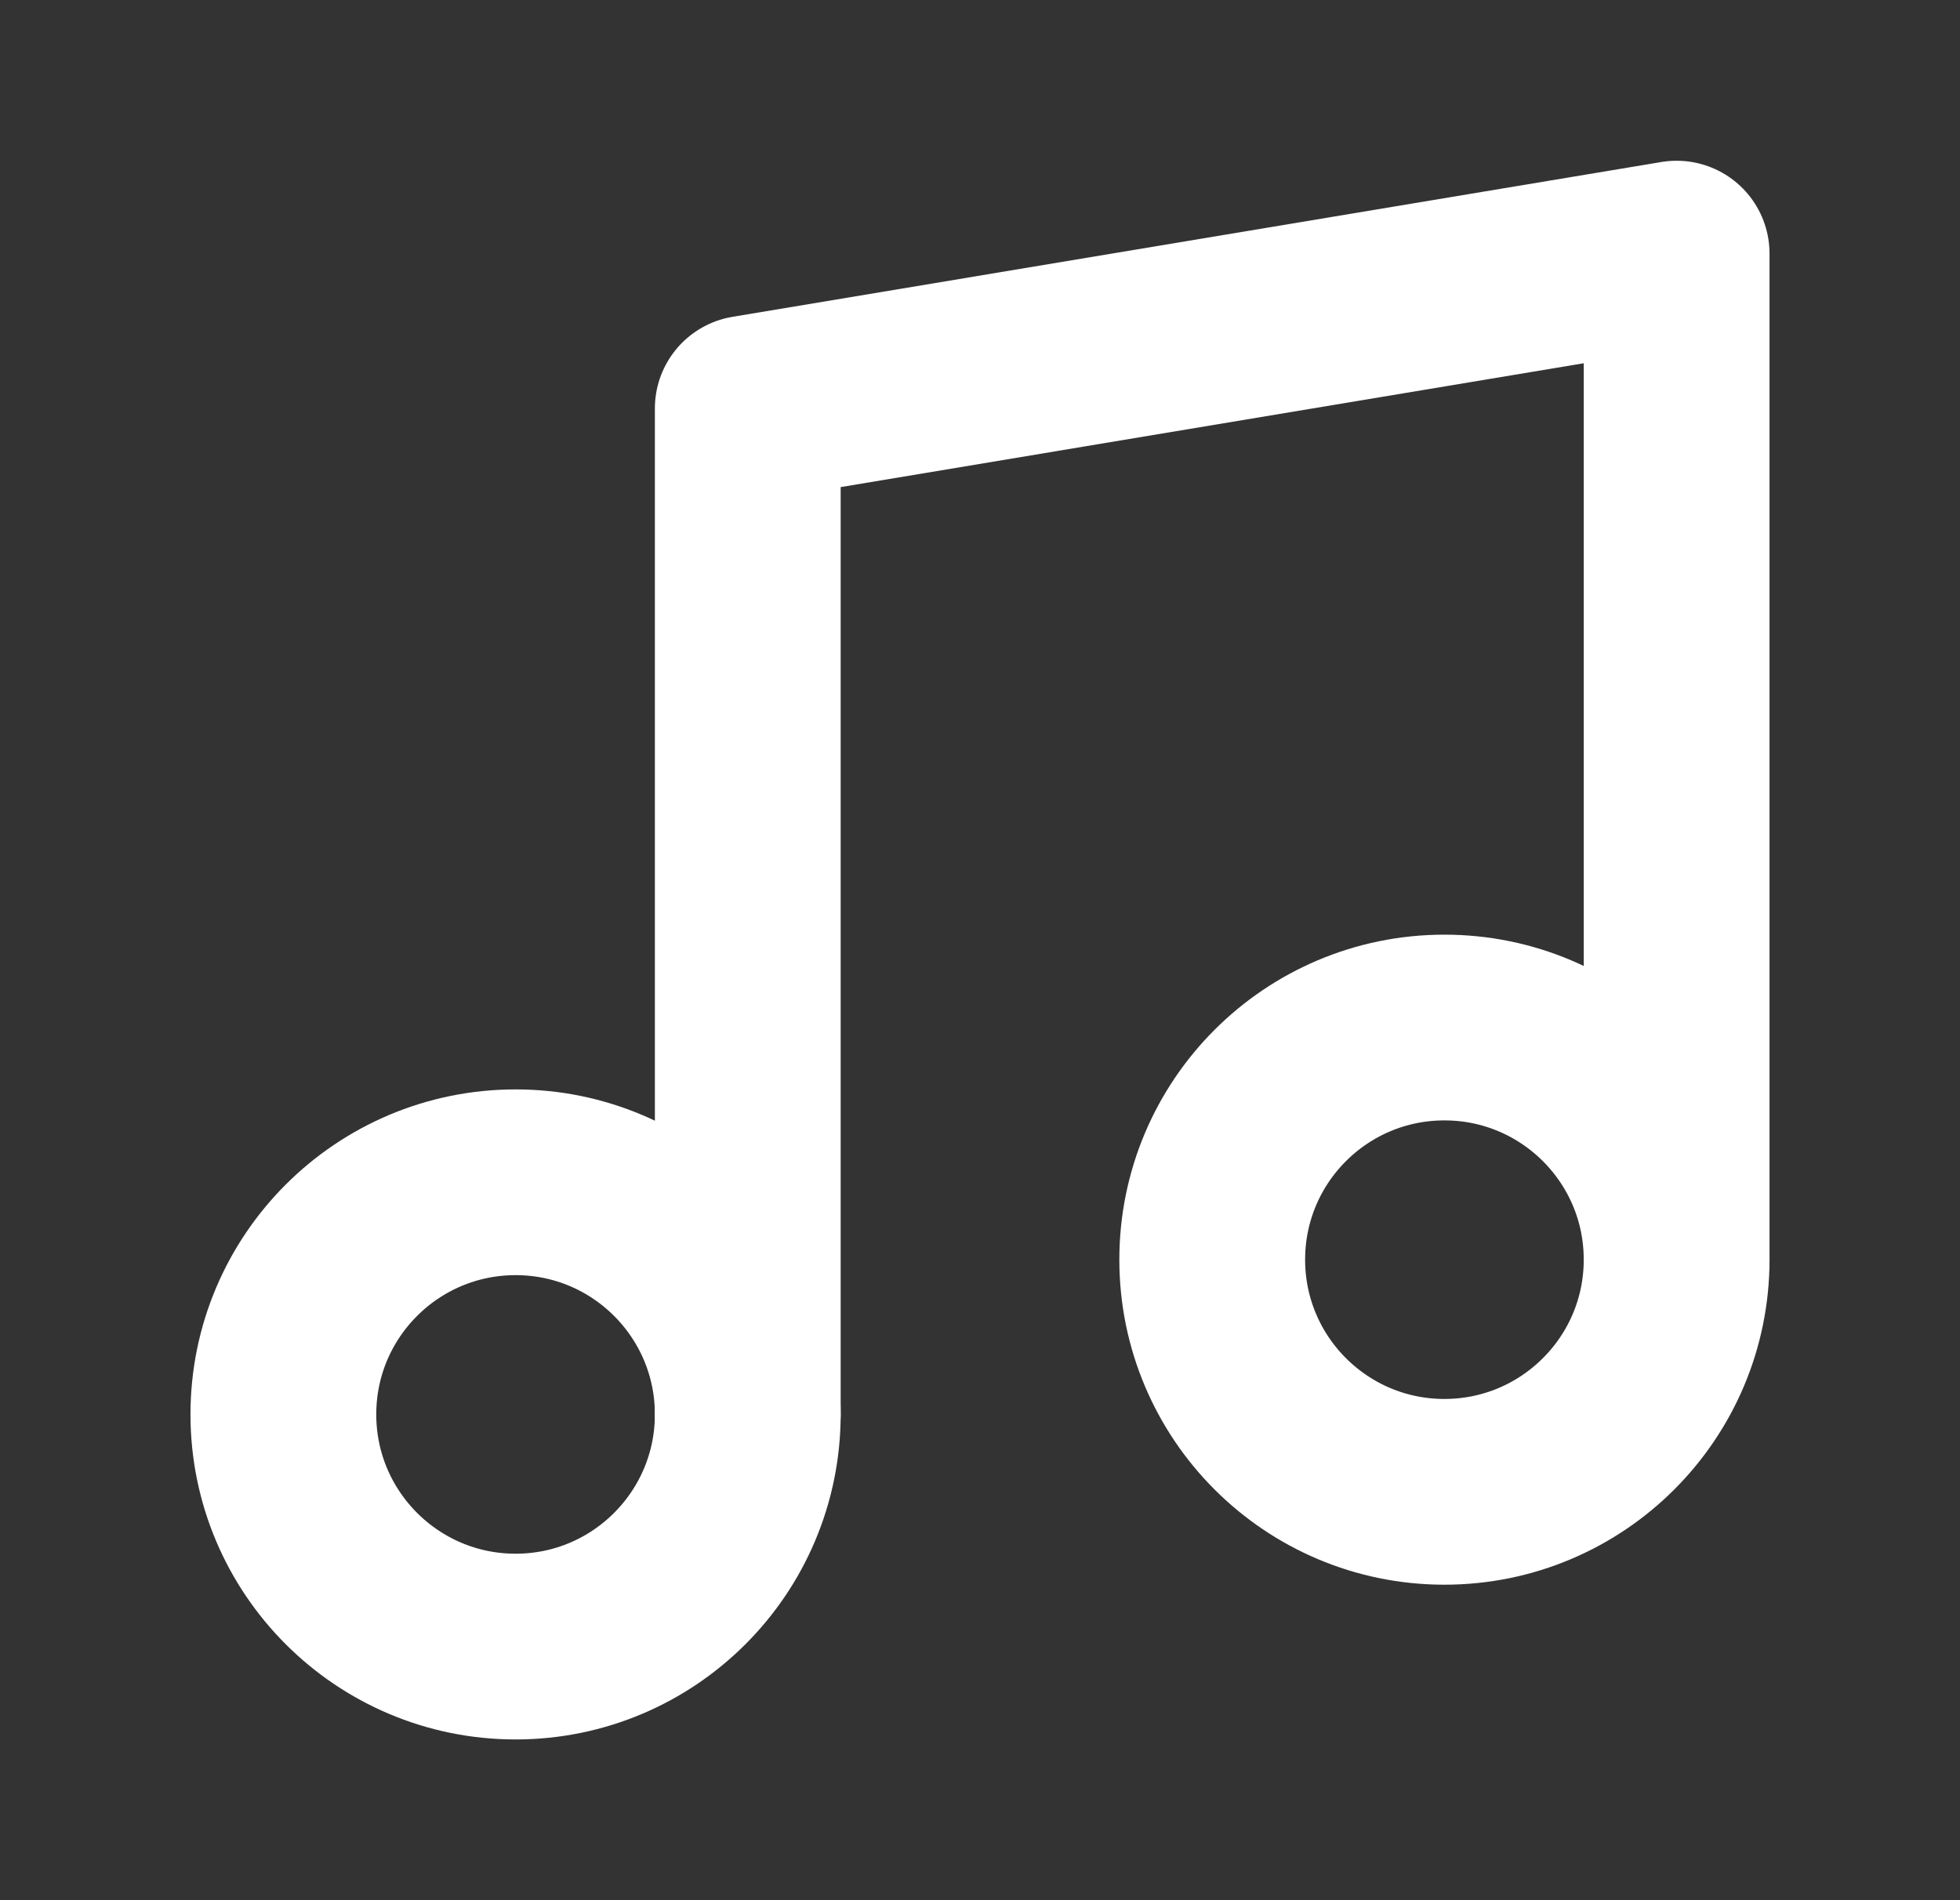 <svg width="33" height="32" viewBox="0 0 33 32" fill="none" xmlns="http://www.w3.org/2000/svg">
<rect x="0" y="0" width="33" height="32" fill="#333333" stroke="none"/>
<path d="M8.681 27.729C10.84 27.729 12.59 25.978 12.59 23.819C12.59 21.66 10.84 19.91 8.681 19.91C6.522 19.91 4.771 21.66 4.771 23.819C4.771 25.978 6.522 27.729 8.681 27.729Z" stroke="white" stroke-width="3.128" stroke-linecap="round" stroke-linejoin="round"/>
<path d="M12.59 23.819V6.878L28.229 4.271V21.213" stroke="white" stroke-width="3.128" stroke-linecap="round" stroke-linejoin="round"/>
<path d="M24.319 25.123C26.478 25.123 28.229 23.372 28.229 21.213C28.229 19.054 26.478 17.304 24.319 17.304C22.16 17.304 20.41 19.054 20.41 21.213C20.41 23.372 22.16 25.123 24.319 25.123Z" stroke="white" stroke-width="3.128" stroke-linecap="round" stroke-linejoin="round"/>
</svg>
